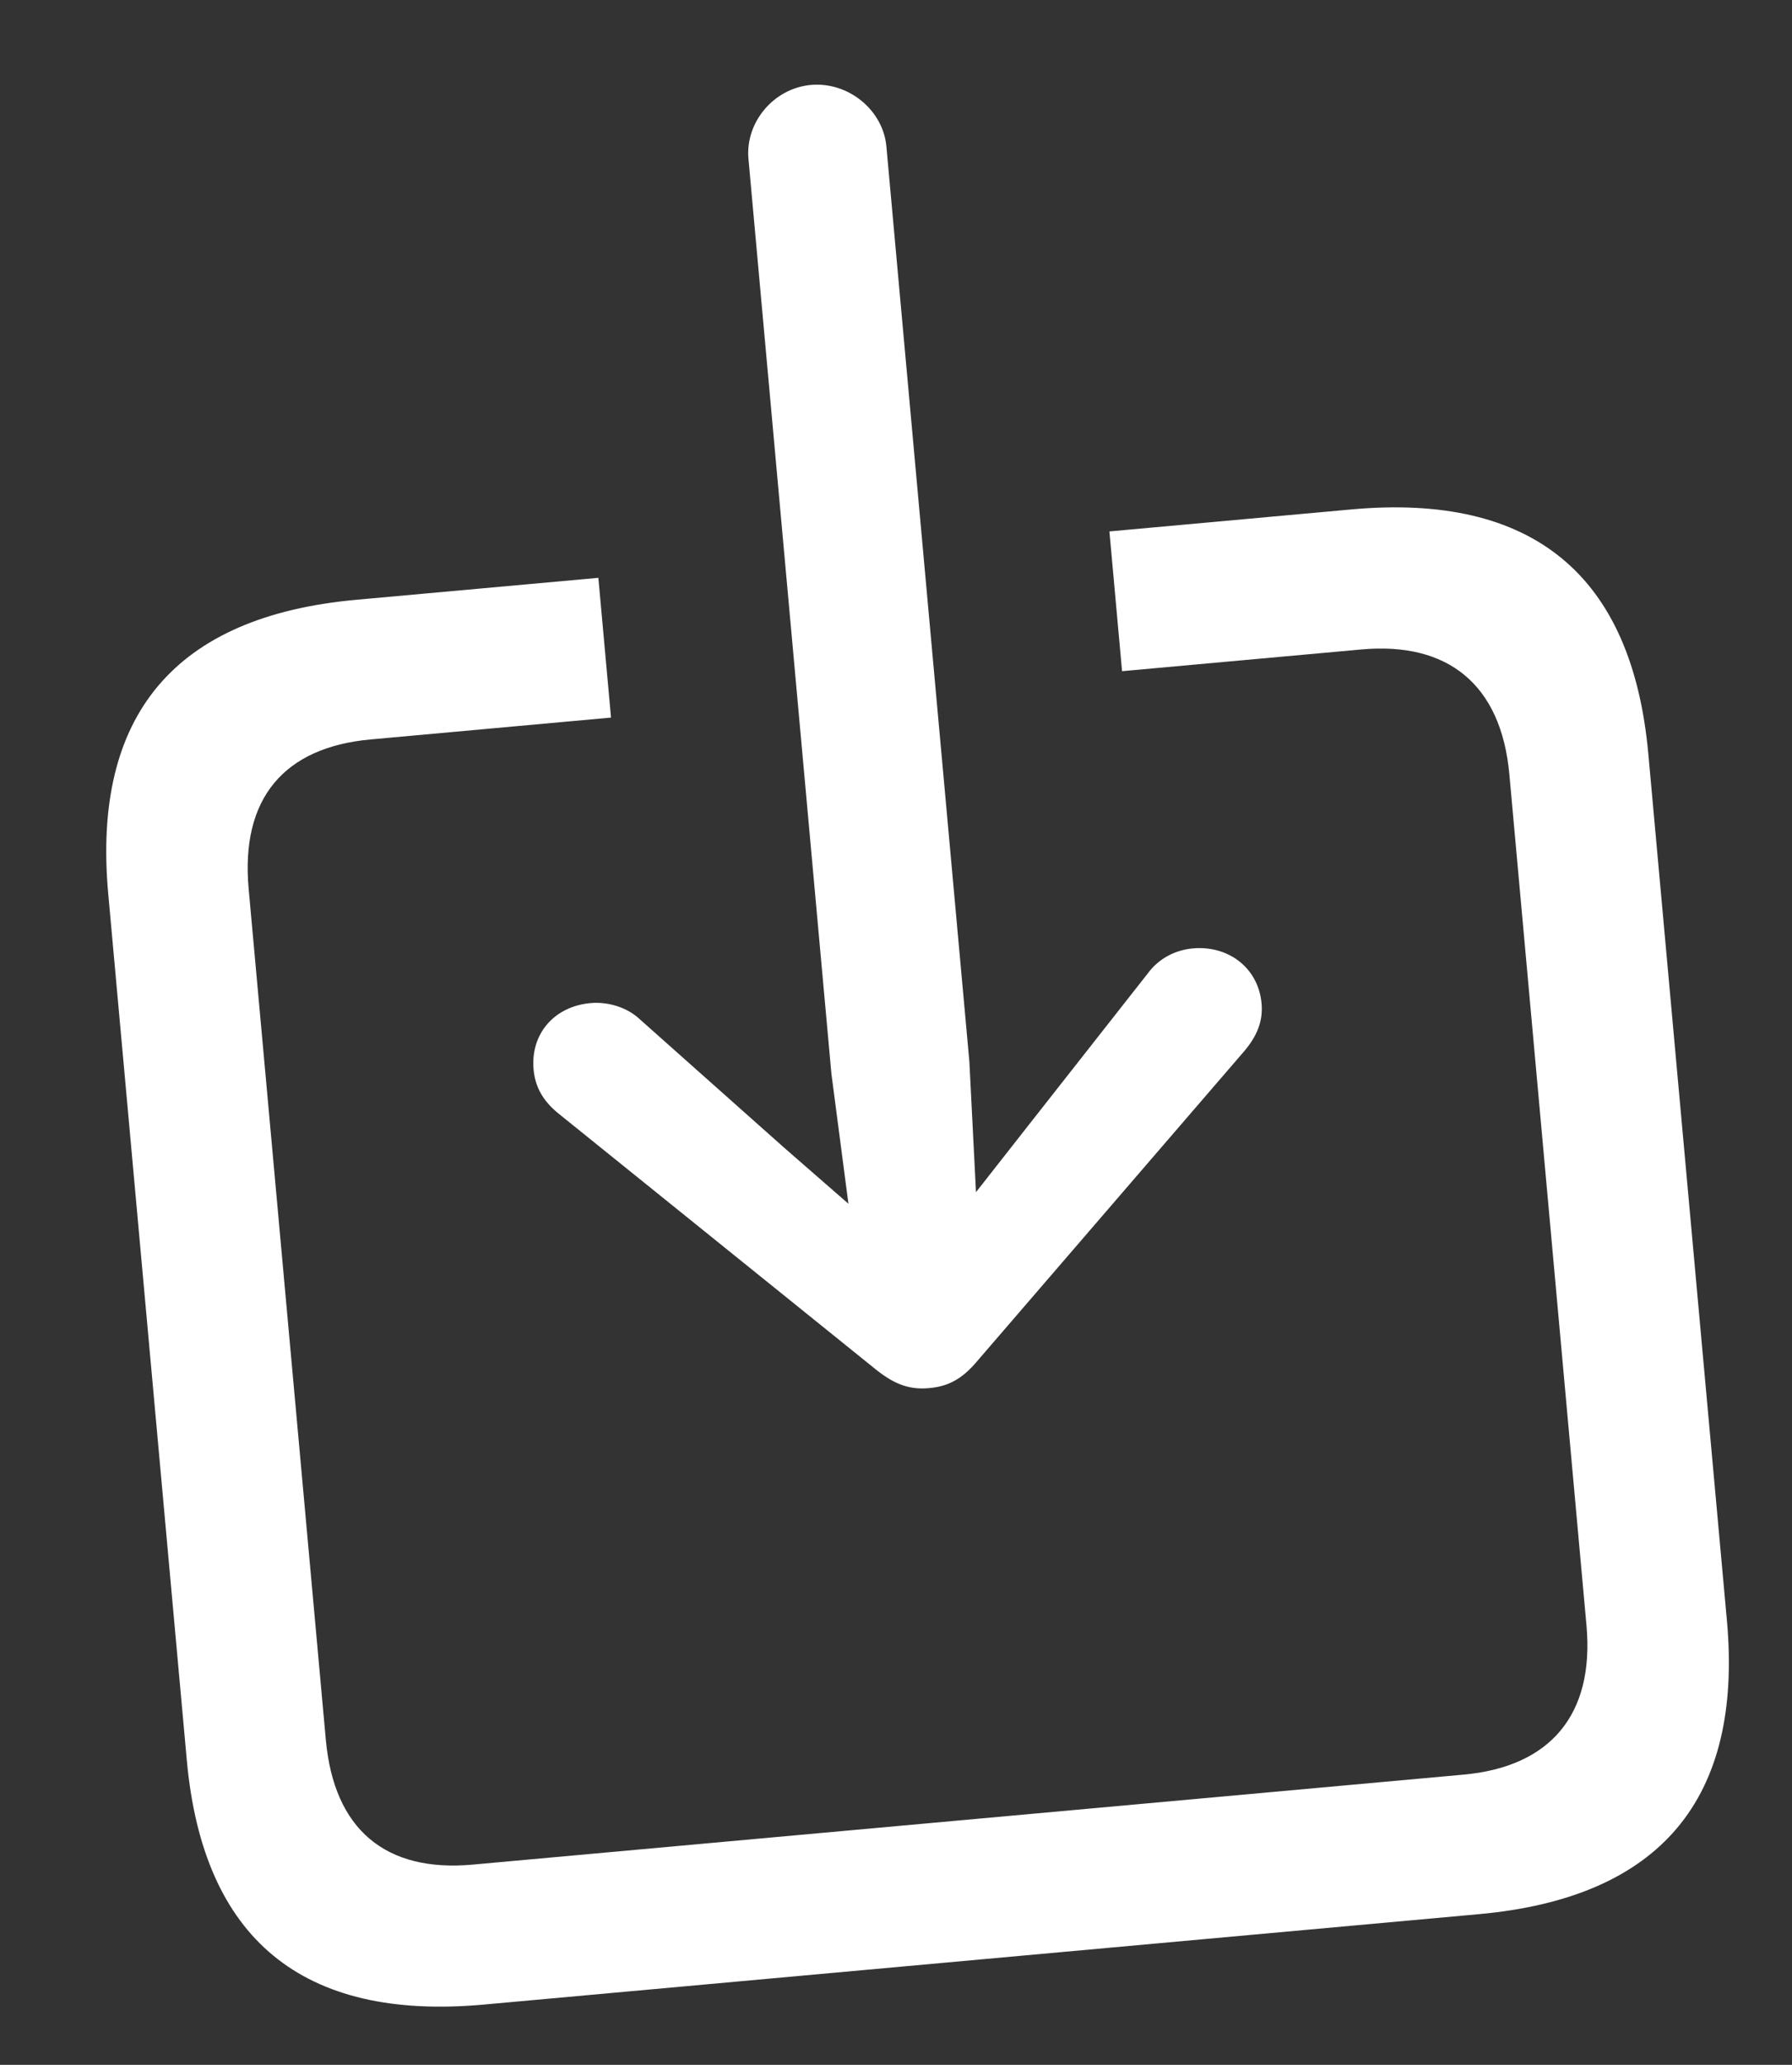 <svg width="33" height="38" viewBox="0 0 33 38" fill="none" xmlns="http://www.w3.org/2000/svg">
<rect x="0" y="0" width="33" height="38" fill="#333333" stroke="none"/>
<path d="M17.108 25.546C16.788 25.575 16.508 25.504 16.144 25.215L10.269 20.48C10.008 20.262 9.857 20.018 9.826 19.683C9.767 19.028 10.204 18.521 10.875 18.46C11.179 18.432 11.542 18.528 11.789 18.764L14.435 21.117L15.624 22.153L15.311 19.765L13.783 2.924C13.722 2.253 14.245 1.626 14.932 1.563C15.619 1.501 16.262 2.023 16.323 2.694L17.851 19.534L17.973 21.94L18.94 20.708L21.136 17.915C21.336 17.64 21.644 17.483 21.964 17.454C22.619 17.394 23.172 17.811 23.232 18.466C23.262 18.802 23.141 19.07 22.924 19.332L17.997 25.047C17.706 25.395 17.444 25.516 17.108 25.546ZM8.907 36.891C5.567 37.194 3.739 35.684 3.44 32.393L1.993 16.447C1.695 13.155 3.221 11.341 6.561 11.038L11.019 10.634L11.252 13.206L6.826 13.608C5.228 13.753 4.428 14.695 4.579 16.357L6 32.015C6.15 33.677 7.107 34.46 8.705 34.315L26.952 32.659C28.534 32.516 29.366 31.57 29.215 29.909L27.795 14.25C27.644 12.589 26.655 11.809 25.073 11.952L20.663 12.352L20.43 9.78L24.887 9.375C28.227 9.072 30.055 10.582 30.354 13.873L31.801 29.819C32.1 33.111 30.573 34.925 27.233 35.227L8.907 36.891Z" fill="white"/>
</svg>
